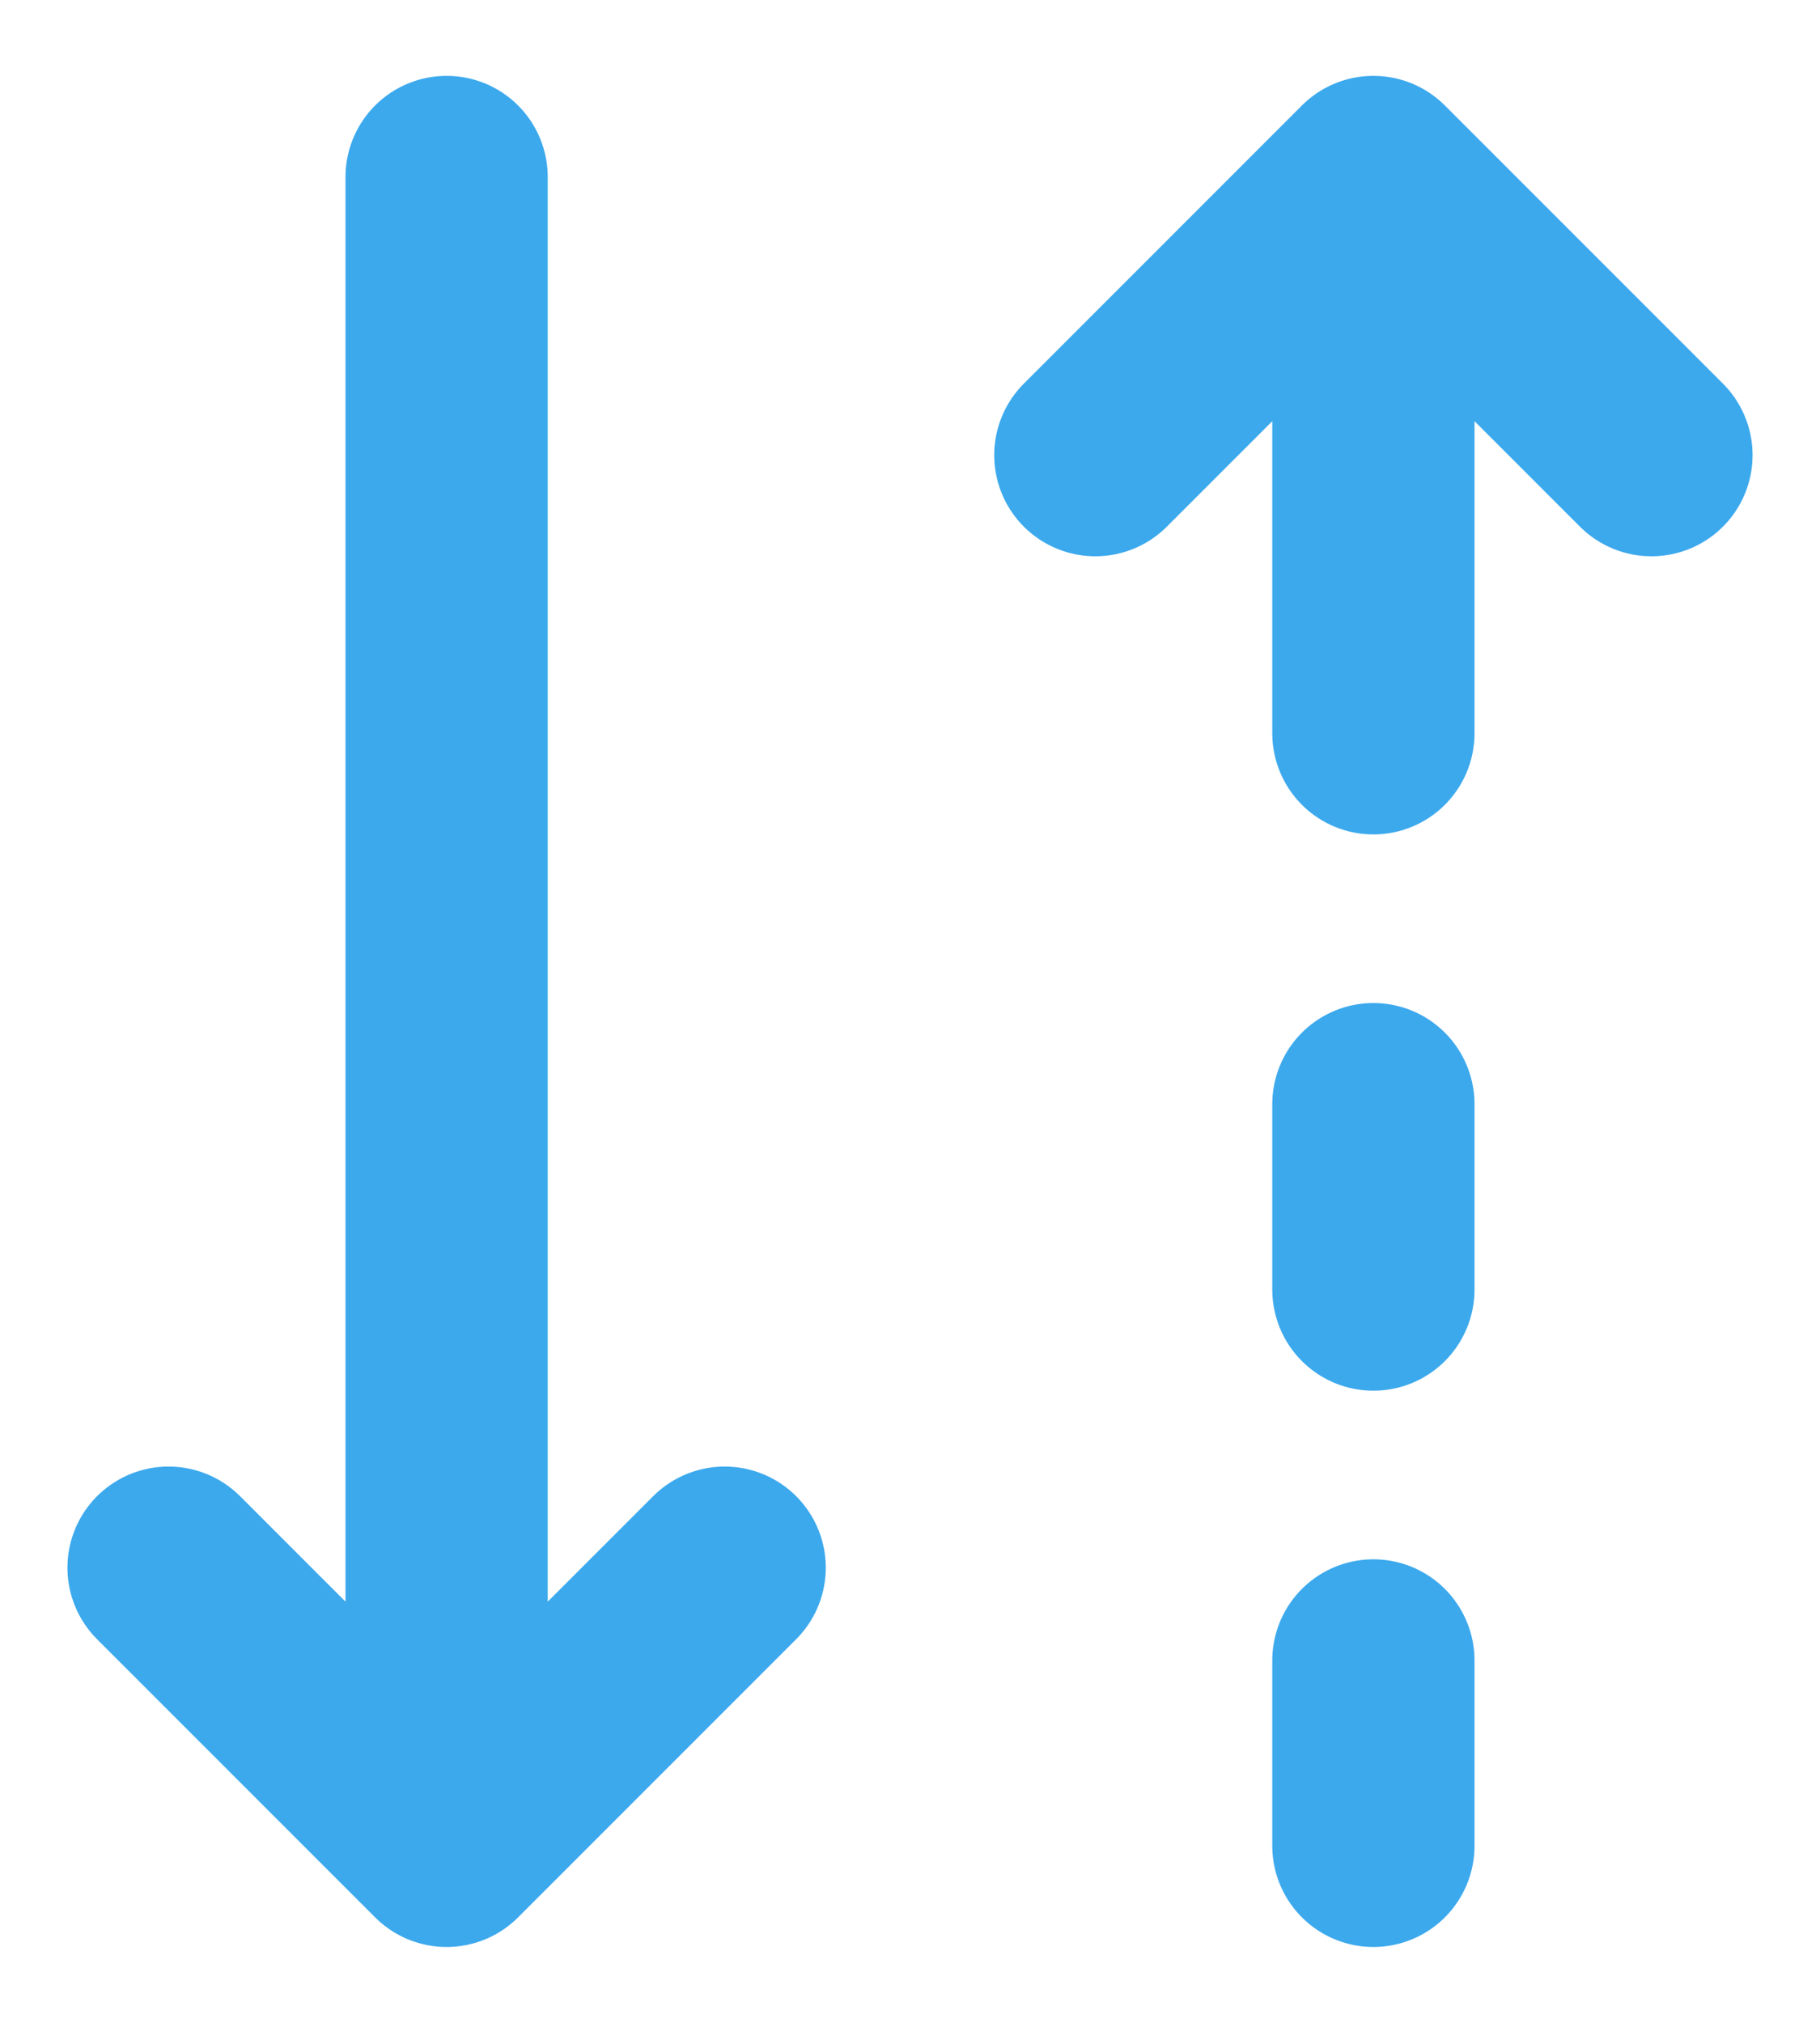 <svg width="18" height="20" viewBox="0 0 18 20" fill="none" xmlns="http://www.w3.org/2000/svg">
<path d="M13.583 1.75V7.25M13.583 1.75L16.333 4.5M13.583 1.75L10.833 4.5M7.167 15.5L4.417 18.25M4.417 18.25L1.667 15.5M4.417 18.25V1.75M13.583 18.25V16.417M13.583 12.75V10.917" stroke="#3CA9ED" stroke-width="2" stroke-linecap="round" stroke-linejoin="round"/>
</svg>
